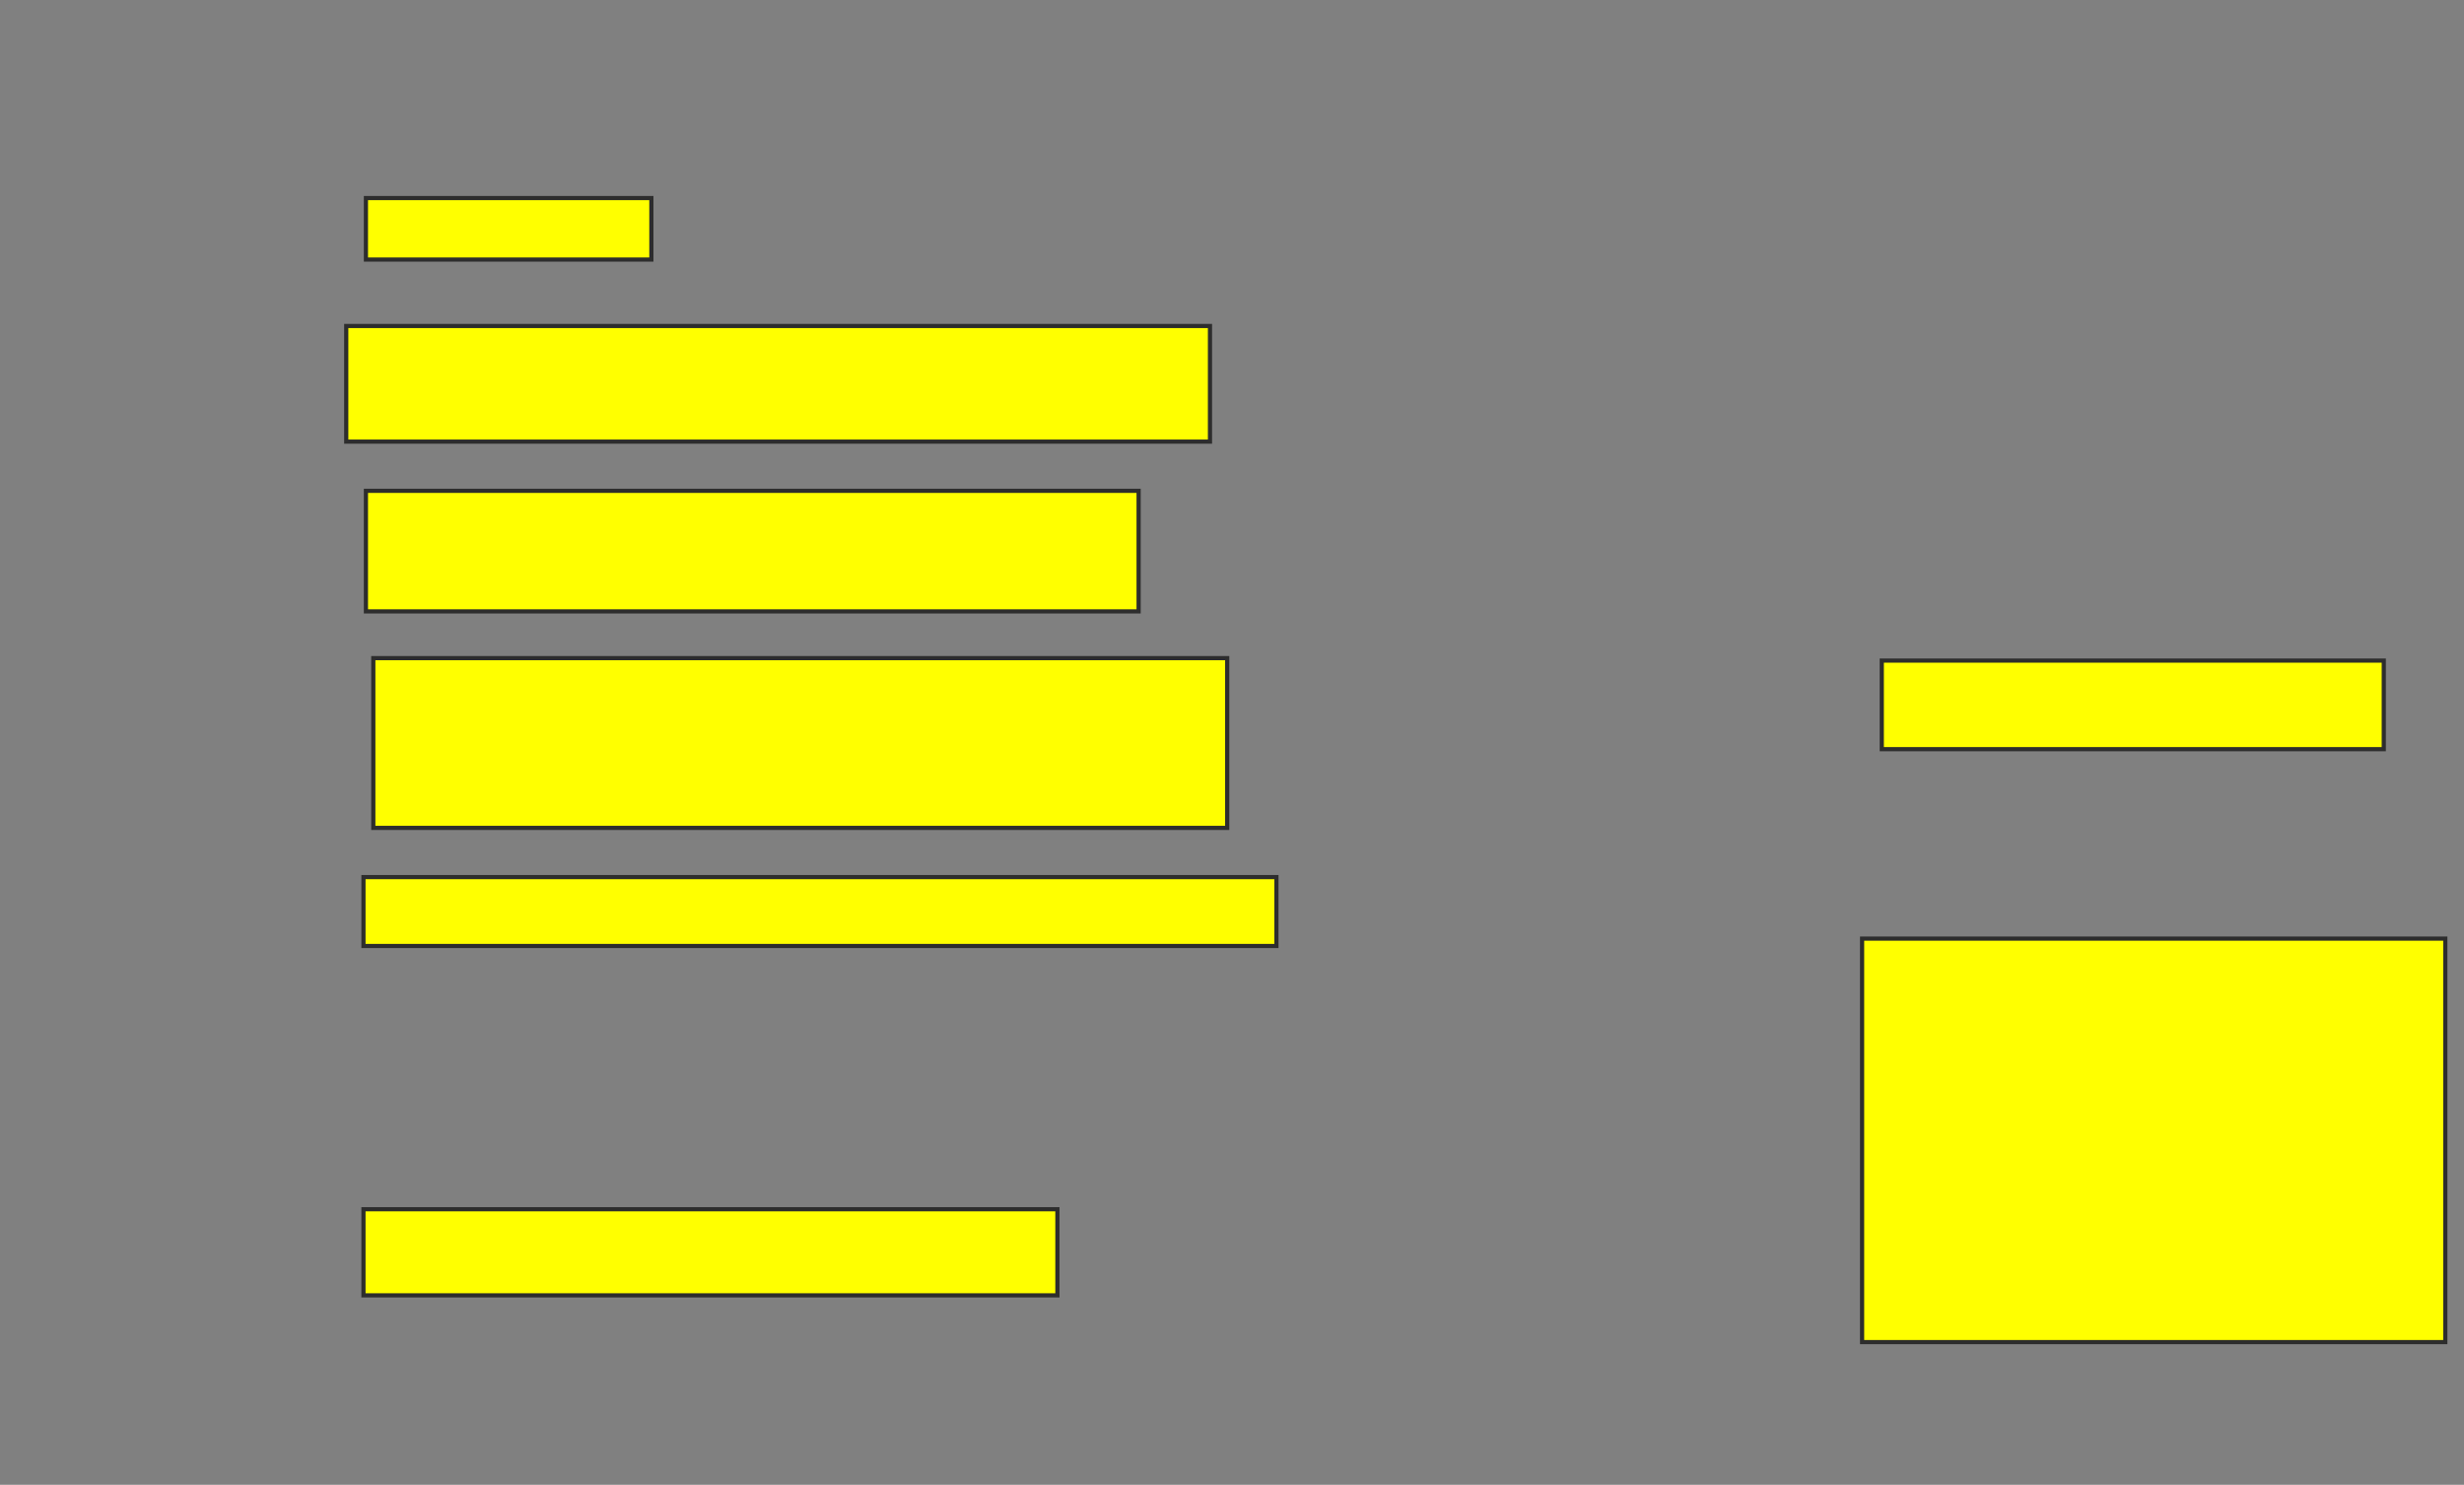 <svg height="355" width="589" xmlns="http://www.w3.org/2000/svg">
 <rect width="100%" height="100%" fill="#808080" stroke="none"/>
 <!-- Created with Image Occlusion Enhanced -->
 <g>
  <title>Labels</title>
 </g>
 <g>
  <title>Masks</title>
  <rect fill="#ffff00" height="14.706" id="cb756dadaf8841b0a1b7db127aa4827b-ao-1" stroke="#2D2D2D" width="68.235" x="87.471" y="47.353"/>
  <rect fill="#ffff00" height="27.647" id="cb756dadaf8841b0a1b7db127aa4827b-ao-2" stroke="#2D2D2D" width="206.471" x="82.765" y="77.941"/>
  <rect fill="#ffff00" height="28.824" id="cb756dadaf8841b0a1b7db127aa4827b-ao-3" stroke="#2D2D2D" width="184.706" x="87.471" y="117.353"/>
  <rect fill="#ffff00" height="40.588" id="cb756dadaf8841b0a1b7db127aa4827b-ao-4" stroke="#2D2D2D" width="204.118" x="89.235" y="157.353"/>
  <rect fill="#ffff00" height="20.588" id="cb756dadaf8841b0a1b7db127aa4827b-ao-5" stroke="#2D2D2D" width="165.882" x="86.882" y="289.118"/>
  <rect fill="#ffff00" height="16.471" id="cb756dadaf8841b0a1b7db127aa4827b-ao-6" stroke="#2D2D2D" width="218.235" x="86.882" y="209.706"/>
  
  <rect fill="#ffff00" height="21.176" id="cb756dadaf8841b0a1b7db127aa4827b-ao-8" stroke="#2D2D2D" width="120" x="449.824" y="157.941"/>
  <rect fill="#ffff00" height="96.471" id="cb756dadaf8841b0a1b7db127aa4827b-ao-9" stroke="#2D2D2D" width="139.412" x="445.118" y="224.412"/>
 </g>
</svg>